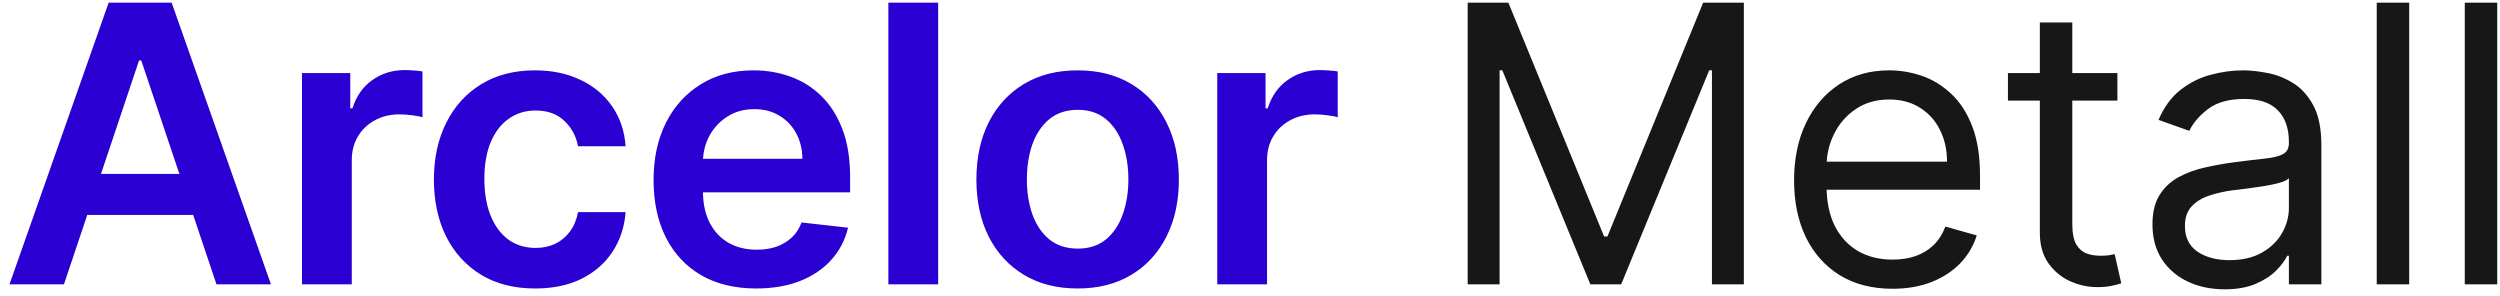 <svg width="211" height="25" viewBox="0 0 211 25" fill="none" xmlns="http://www.w3.org/2000/svg">
<path d="M5.398 24H0.801L9.171 0.226H14.488L22.869 24H18.272L11.922 5.101H11.736L5.398 24ZM5.549 14.678H18.086V18.138H5.549V14.678ZM25.488 24V6.169H29.562V9.141H29.748C30.073 8.112 30.63 7.319 31.419 6.761C32.217 6.196 33.126 5.914 34.148 5.914C34.38 5.914 34.639 5.926 34.925 5.949C35.219 5.964 35.463 5.991 35.657 6.03V9.896C35.479 9.834 35.196 9.78 34.809 9.733C34.43 9.679 34.062 9.652 33.706 9.652C32.94 9.652 32.252 9.818 31.64 10.151C31.037 10.476 30.561 10.929 30.212 11.509C29.864 12.09 29.69 12.759 29.69 13.518V24H25.488ZM45.165 24.348C43.385 24.348 41.857 23.957 40.58 23.176C39.31 22.394 38.331 21.315 37.643 19.937C36.962 18.552 36.621 16.957 36.621 15.154C36.621 13.343 36.969 11.745 37.666 10.36C38.362 8.967 39.345 7.883 40.615 7.11C41.892 6.328 43.401 5.937 45.142 5.937C46.589 5.937 47.87 6.204 48.984 6.738C50.106 7.264 51 8.011 51.666 8.979C52.331 9.938 52.711 11.06 52.803 12.345H48.787C48.624 11.486 48.237 10.77 47.626 10.197C47.023 9.617 46.214 9.327 45.2 9.327C44.341 9.327 43.586 9.559 42.936 10.023C42.286 10.48 41.779 11.138 41.416 11.997C41.059 12.856 40.882 13.885 40.882 15.085C40.882 16.3 41.059 17.344 41.416 18.219C41.772 19.086 42.271 19.755 42.913 20.227C43.563 20.692 44.325 20.924 45.2 20.924C45.819 20.924 46.372 20.808 46.86 20.576C47.355 20.336 47.769 19.991 48.102 19.542C48.435 19.093 48.663 18.548 48.787 17.905H52.803C52.703 19.167 52.331 20.285 51.689 21.26C51.047 22.228 50.172 22.986 49.066 23.536C47.959 24.077 46.659 24.348 45.165 24.348ZM63.821 24.348C62.033 24.348 60.489 23.977 59.189 23.234C57.897 22.483 56.902 21.423 56.206 20.053C55.509 18.676 55.161 17.054 55.161 15.189C55.161 13.355 55.509 11.745 56.206 10.36C56.91 8.967 57.893 7.883 59.154 7.11C60.416 6.328 61.898 5.937 63.6 5.937C64.699 5.937 65.737 6.115 66.712 6.471C67.694 6.819 68.561 7.361 69.312 8.096C70.07 8.832 70.666 9.768 71.1 10.906C71.533 12.036 71.75 13.382 71.75 14.945V16.234H57.135V13.401H67.722C67.714 12.597 67.54 11.881 67.199 11.254C66.859 10.619 66.383 10.12 65.771 9.756C65.168 9.393 64.463 9.211 63.658 9.211C62.8 9.211 62.045 9.42 61.395 9.838C60.745 10.248 60.238 10.79 59.874 11.463C59.518 12.128 59.336 12.86 59.329 13.657V16.129C59.329 17.166 59.518 18.056 59.897 18.799C60.277 19.535 60.807 20.099 61.488 20.494C62.169 20.881 62.966 21.075 63.879 21.075C64.49 21.075 65.044 20.989 65.539 20.819C66.034 20.641 66.464 20.382 66.828 20.041C67.191 19.701 67.466 19.279 67.652 18.776L71.576 19.217C71.328 20.254 70.856 21.16 70.159 21.934C69.471 22.7 68.588 23.296 67.513 23.721C66.437 24.139 65.206 24.348 63.821 24.348ZM79.18 0.226V24H74.978V0.226H79.18ZM90.952 24.348C89.211 24.348 87.702 23.965 86.425 23.199C85.148 22.433 84.157 21.361 83.453 19.983C82.757 18.606 82.408 16.996 82.408 15.154C82.408 13.312 82.757 11.699 83.453 10.313C84.157 8.928 85.148 7.853 86.425 7.086C87.702 6.32 89.211 5.937 90.952 5.937C92.694 5.937 94.203 6.32 95.48 7.086C96.757 7.853 97.743 8.928 98.44 10.313C99.144 11.699 99.496 13.312 99.496 15.154C99.496 16.996 99.144 18.606 98.44 19.983C97.743 21.361 96.757 22.433 95.48 23.199C94.203 23.965 92.694 24.348 90.952 24.348ZM90.975 20.982C91.92 20.982 92.709 20.723 93.344 20.204C93.978 19.678 94.45 18.974 94.76 18.091C95.077 17.209 95.236 16.226 95.236 15.143C95.236 14.052 95.077 13.065 94.76 12.182C94.45 11.293 93.978 10.584 93.344 10.058C92.709 9.532 91.92 9.269 90.975 9.269C90.008 9.269 89.203 9.532 88.561 10.058C87.926 10.584 87.45 11.293 87.133 12.182C86.823 13.065 86.669 14.052 86.669 15.143C86.669 16.226 86.823 17.209 87.133 18.091C87.45 18.974 87.926 19.678 88.561 20.204C89.203 20.723 90.008 20.982 90.975 20.982ZM102.736 24V6.169H106.811V9.141H106.996C107.321 8.112 107.879 7.319 108.668 6.761C109.465 6.196 110.374 5.914 111.396 5.914C111.628 5.914 111.887 5.926 112.174 5.949C112.468 5.964 112.712 5.991 112.905 6.03V9.896C112.727 9.834 112.445 9.78 112.058 9.733C111.678 9.679 111.311 9.652 110.955 9.652C110.189 9.652 109.5 9.818 108.889 10.151C108.285 10.476 107.809 10.929 107.461 11.509C107.112 12.09 106.938 12.759 106.938 13.518V24H102.736Z" fill="#2A00D3"/>
<path d="M123.871 0.226H127.308L135.387 19.96H135.666L143.745 0.226H147.181V24H144.488V5.937H144.256L136.827 24H134.226L126.797 5.937H126.565V24H123.871V0.226ZM159.731 24.372C158.013 24.372 156.531 23.992 155.285 23.234C154.047 22.468 153.091 21.4 152.418 20.03C151.752 18.652 151.42 17.05 151.42 15.224C151.42 13.398 151.752 11.788 152.418 10.395C153.091 8.994 154.028 7.903 155.227 7.121C156.434 6.332 157.843 5.937 159.453 5.937C160.381 5.937 161.298 6.092 162.204 6.401C163.109 6.711 163.934 7.214 164.676 7.911C165.419 8.599 166.011 9.513 166.453 10.65C166.894 11.788 167.114 13.189 167.114 14.852V16.013H153.37V13.645H164.328C164.328 12.639 164.127 11.741 163.725 10.952C163.33 10.163 162.765 9.54 162.03 9.083C161.302 8.626 160.443 8.398 159.453 8.398C158.361 8.398 157.417 8.669 156.62 9.211C155.831 9.745 155.223 10.441 154.798 11.3C154.372 12.159 154.159 13.08 154.159 14.063V15.642C154.159 16.988 154.391 18.13 154.856 19.066C155.328 19.995 155.982 20.703 156.817 21.191C157.653 21.671 158.625 21.91 159.731 21.91C160.451 21.91 161.101 21.81 161.681 21.609C162.27 21.4 162.777 21.09 163.202 20.68C163.628 20.262 163.957 19.744 164.189 19.124L166.836 19.867C166.557 20.765 166.089 21.555 165.431 22.235C164.773 22.909 163.961 23.435 162.993 23.814C162.026 24.186 160.939 24.372 159.731 24.372ZM178.709 6.169V8.491H169.469V6.169H178.709ZM172.162 1.897H174.902V18.892C174.902 19.666 175.014 20.247 175.238 20.634C175.471 21.013 175.765 21.268 176.121 21.4C176.484 21.523 176.867 21.585 177.27 21.585C177.572 21.585 177.819 21.57 178.013 21.539C178.206 21.5 178.361 21.469 178.477 21.446L179.034 23.907C178.849 23.977 178.589 24.046 178.257 24.116C177.924 24.194 177.502 24.232 176.991 24.232C176.217 24.232 175.459 24.066 174.716 23.733C173.981 23.4 173.369 22.893 172.882 22.212C172.402 21.531 172.162 20.672 172.162 19.635V1.897ZM187.751 24.418C186.621 24.418 185.595 24.205 184.674 23.779C183.753 23.346 183.022 22.723 182.48 21.91C181.939 21.09 181.668 20.099 181.668 18.939C181.668 17.917 181.869 17.089 182.271 16.454C182.674 15.812 183.212 15.309 183.885 14.945C184.558 14.582 185.301 14.311 186.114 14.133C186.934 13.947 187.758 13.8 188.586 13.692C189.67 13.552 190.548 13.448 191.221 13.378C191.903 13.301 192.398 13.173 192.707 12.995C193.025 12.817 193.183 12.508 193.183 12.066V11.974C193.183 10.828 192.87 9.938 192.243 9.304C191.624 8.669 190.684 8.352 189.422 8.352C188.114 8.352 187.089 8.638 186.346 9.211C185.603 9.783 185.081 10.395 184.779 11.045L182.178 10.116C182.643 9.033 183.262 8.189 184.036 7.586C184.817 6.974 185.669 6.548 186.59 6.309C187.518 6.061 188.432 5.937 189.329 5.937C189.902 5.937 190.56 6.007 191.303 6.146C192.053 6.278 192.777 6.552 193.474 6.97C194.178 7.388 194.762 8.019 195.226 8.862C195.691 9.706 195.923 10.836 195.923 12.252V24H193.183V21.585H193.044C192.858 21.972 192.549 22.386 192.115 22.828C191.682 23.269 191.105 23.644 190.386 23.954C189.666 24.263 188.788 24.418 187.751 24.418ZM188.168 21.957C189.252 21.957 190.165 21.744 190.908 21.318C191.659 20.893 192.224 20.343 192.603 19.67C192.99 18.997 193.183 18.289 193.183 17.546V15.038C193.067 15.178 192.812 15.305 192.417 15.421C192.03 15.53 191.581 15.626 191.071 15.711C190.568 15.789 190.076 15.858 189.596 15.921C189.124 15.975 188.741 16.021 188.447 16.06C187.735 16.153 187.07 16.303 186.45 16.512C185.839 16.714 185.344 17.019 184.964 17.43C184.593 17.832 184.407 18.381 184.407 19.078C184.407 20.03 184.759 20.75 185.464 21.237C186.176 21.717 187.077 21.957 188.168 21.957ZM203.336 0.226V24H200.596V0.226H203.336ZM210.767 0.226V24H208.027V0.226H210.767Z" fill="#171717"/>
</svg>
